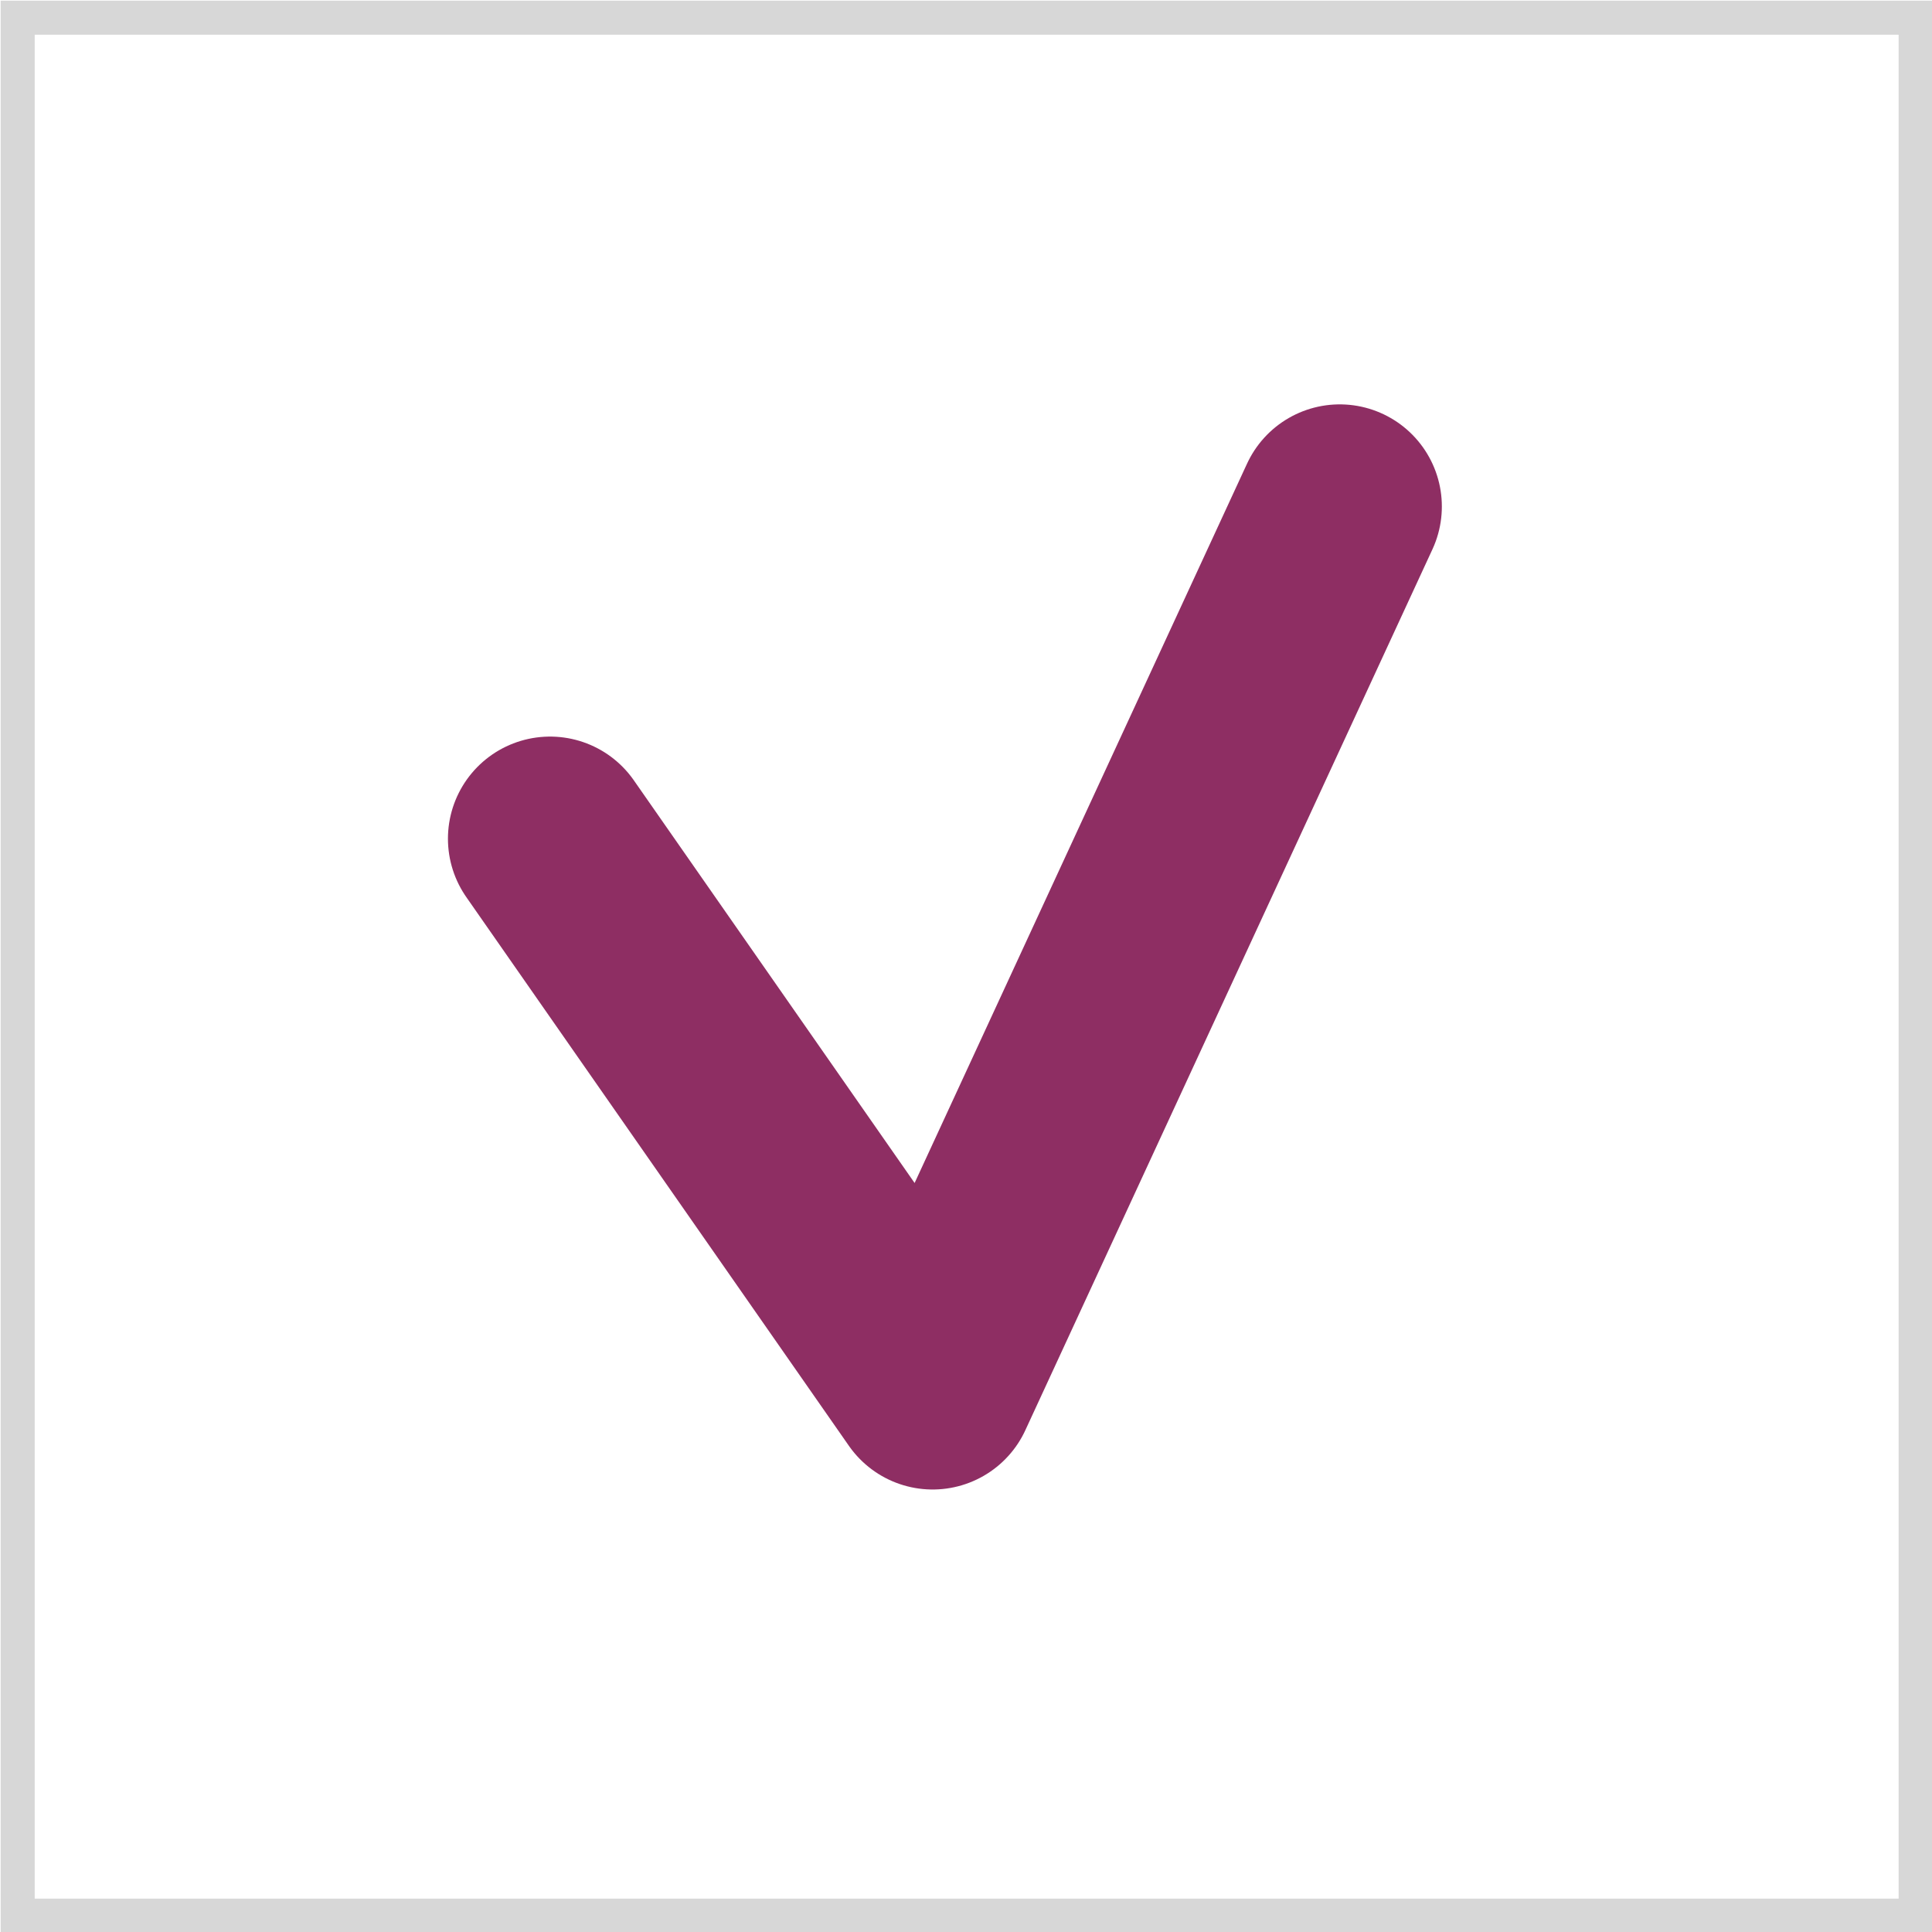 <svg id="圖層_1" data-name="圖層 1" xmlns="http://www.w3.org/2000/svg" viewBox="0 0 14.19 14.19"><defs><style>.cls-1,.cls-2{fill:none;}.cls-1{stroke:#3a3a3a;stroke-miterlimit:10;stroke-width:0.25px;opacity:0.2;}.cls-2{stroke:#8e2e63;stroke-linecap:round;stroke-linejoin:round;stroke-width:1.5px;}</style></defs><rect class="cls-1" x="0.13" y="0.13" width="13.94" height="13.94"/><polyline class="cls-2" points="4.04 6.16 6.85 10.19 9.84 3.72"/></svg>